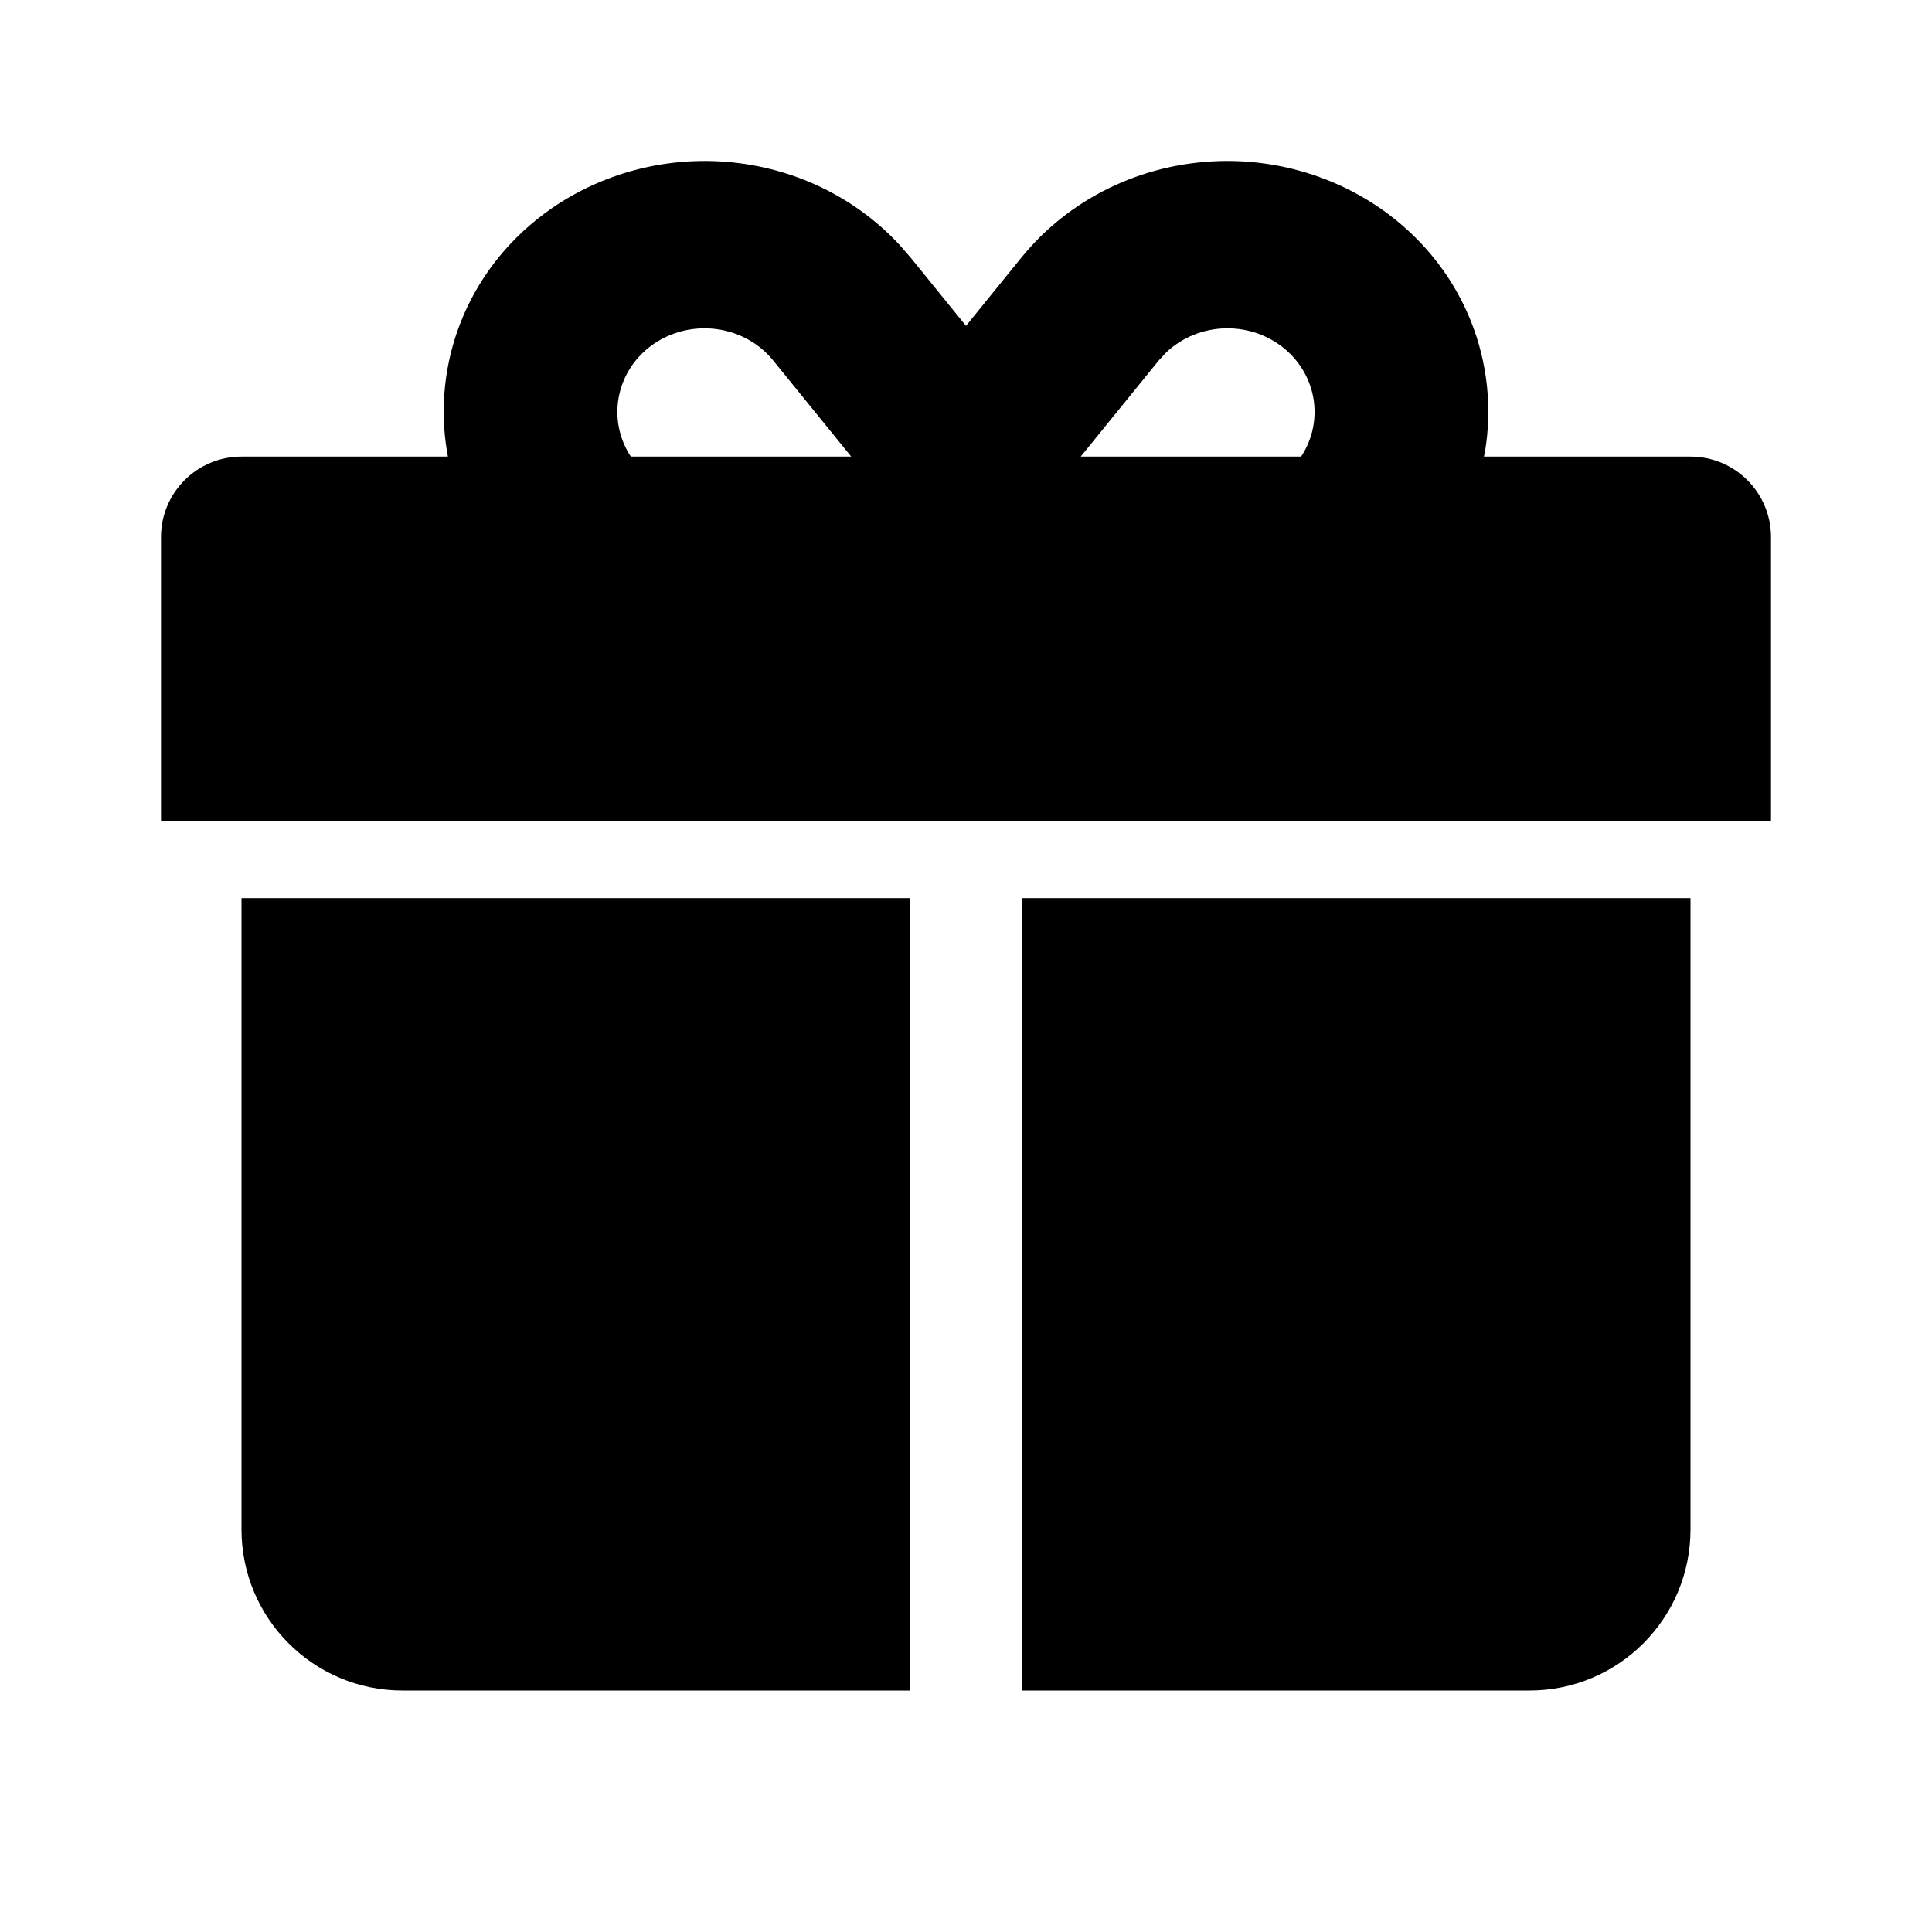 <?xml version="1.0" encoding="UTF-8"?>
<svg width="24px" height="24px" viewBox="0 0 24 24" version="1.1" xmlns="http://www.w3.org/2000/svg" xmlns:xlink="http://www.w3.org/1999/xlink">
    <title>icons_filled_gift</title>
    <g id="icons_filled_gift" stroke="none" stroke-width="1" fill="none" fill-rule="evenodd">
        <path d="M11.3,11.157 L11.3,21 L5,21 C3.895,21 3,20.105 3,19 L3,11.157 L11.3,11.157 Z M12.7,11.157 L21,11.157 L21,19 C21,20.105 20.105,21 19,21 L12.7,21 L12.7,11.157 Z M22,10.2 L2,10.2 L2,6.672 C2,6.12 2.448,5.672 3,5.672 L5.564,5.672 L5.554,5.617 C5.37,4.53 5.789,3.382 6.756,2.658 C7.353,2.212 8.096,1.979 8.852,2.001 C9.751,2.028 10.589,2.407 11.181,3.049 L11.313,3.201 L12,4.048 L12.687,3.201 C13.282,2.467 14.179,2.03 15.148,2.001 C15.903,1.979 16.647,2.212 17.244,2.658 C18.211,3.382 18.63,4.53 18.446,5.617 L18.434,5.672 L21,5.672 C21.552,5.672 22,6.12 22,6.672 L22,10.2 Z M8.785,4.079 C8.541,4.072 8.294,4.143 8.086,4.297 C7.648,4.625 7.545,5.212 7.826,5.656 L7.838,5.672 L10.574,5.672 L9.605,4.478 C9.4,4.225 9.095,4.088 8.785,4.079 Z M15.215,4.079 C14.949,4.087 14.687,4.188 14.488,4.377 L14.394,4.478 L13.425,5.672 L16.161,5.672 L16.173,5.656 C16.455,5.212 16.351,4.625 15.913,4.297 C15.706,4.143 15.458,4.072 15.215,4.079 Z" id="形状结合备份-5" fill="#000000"></path>
    </g>
</svg>
